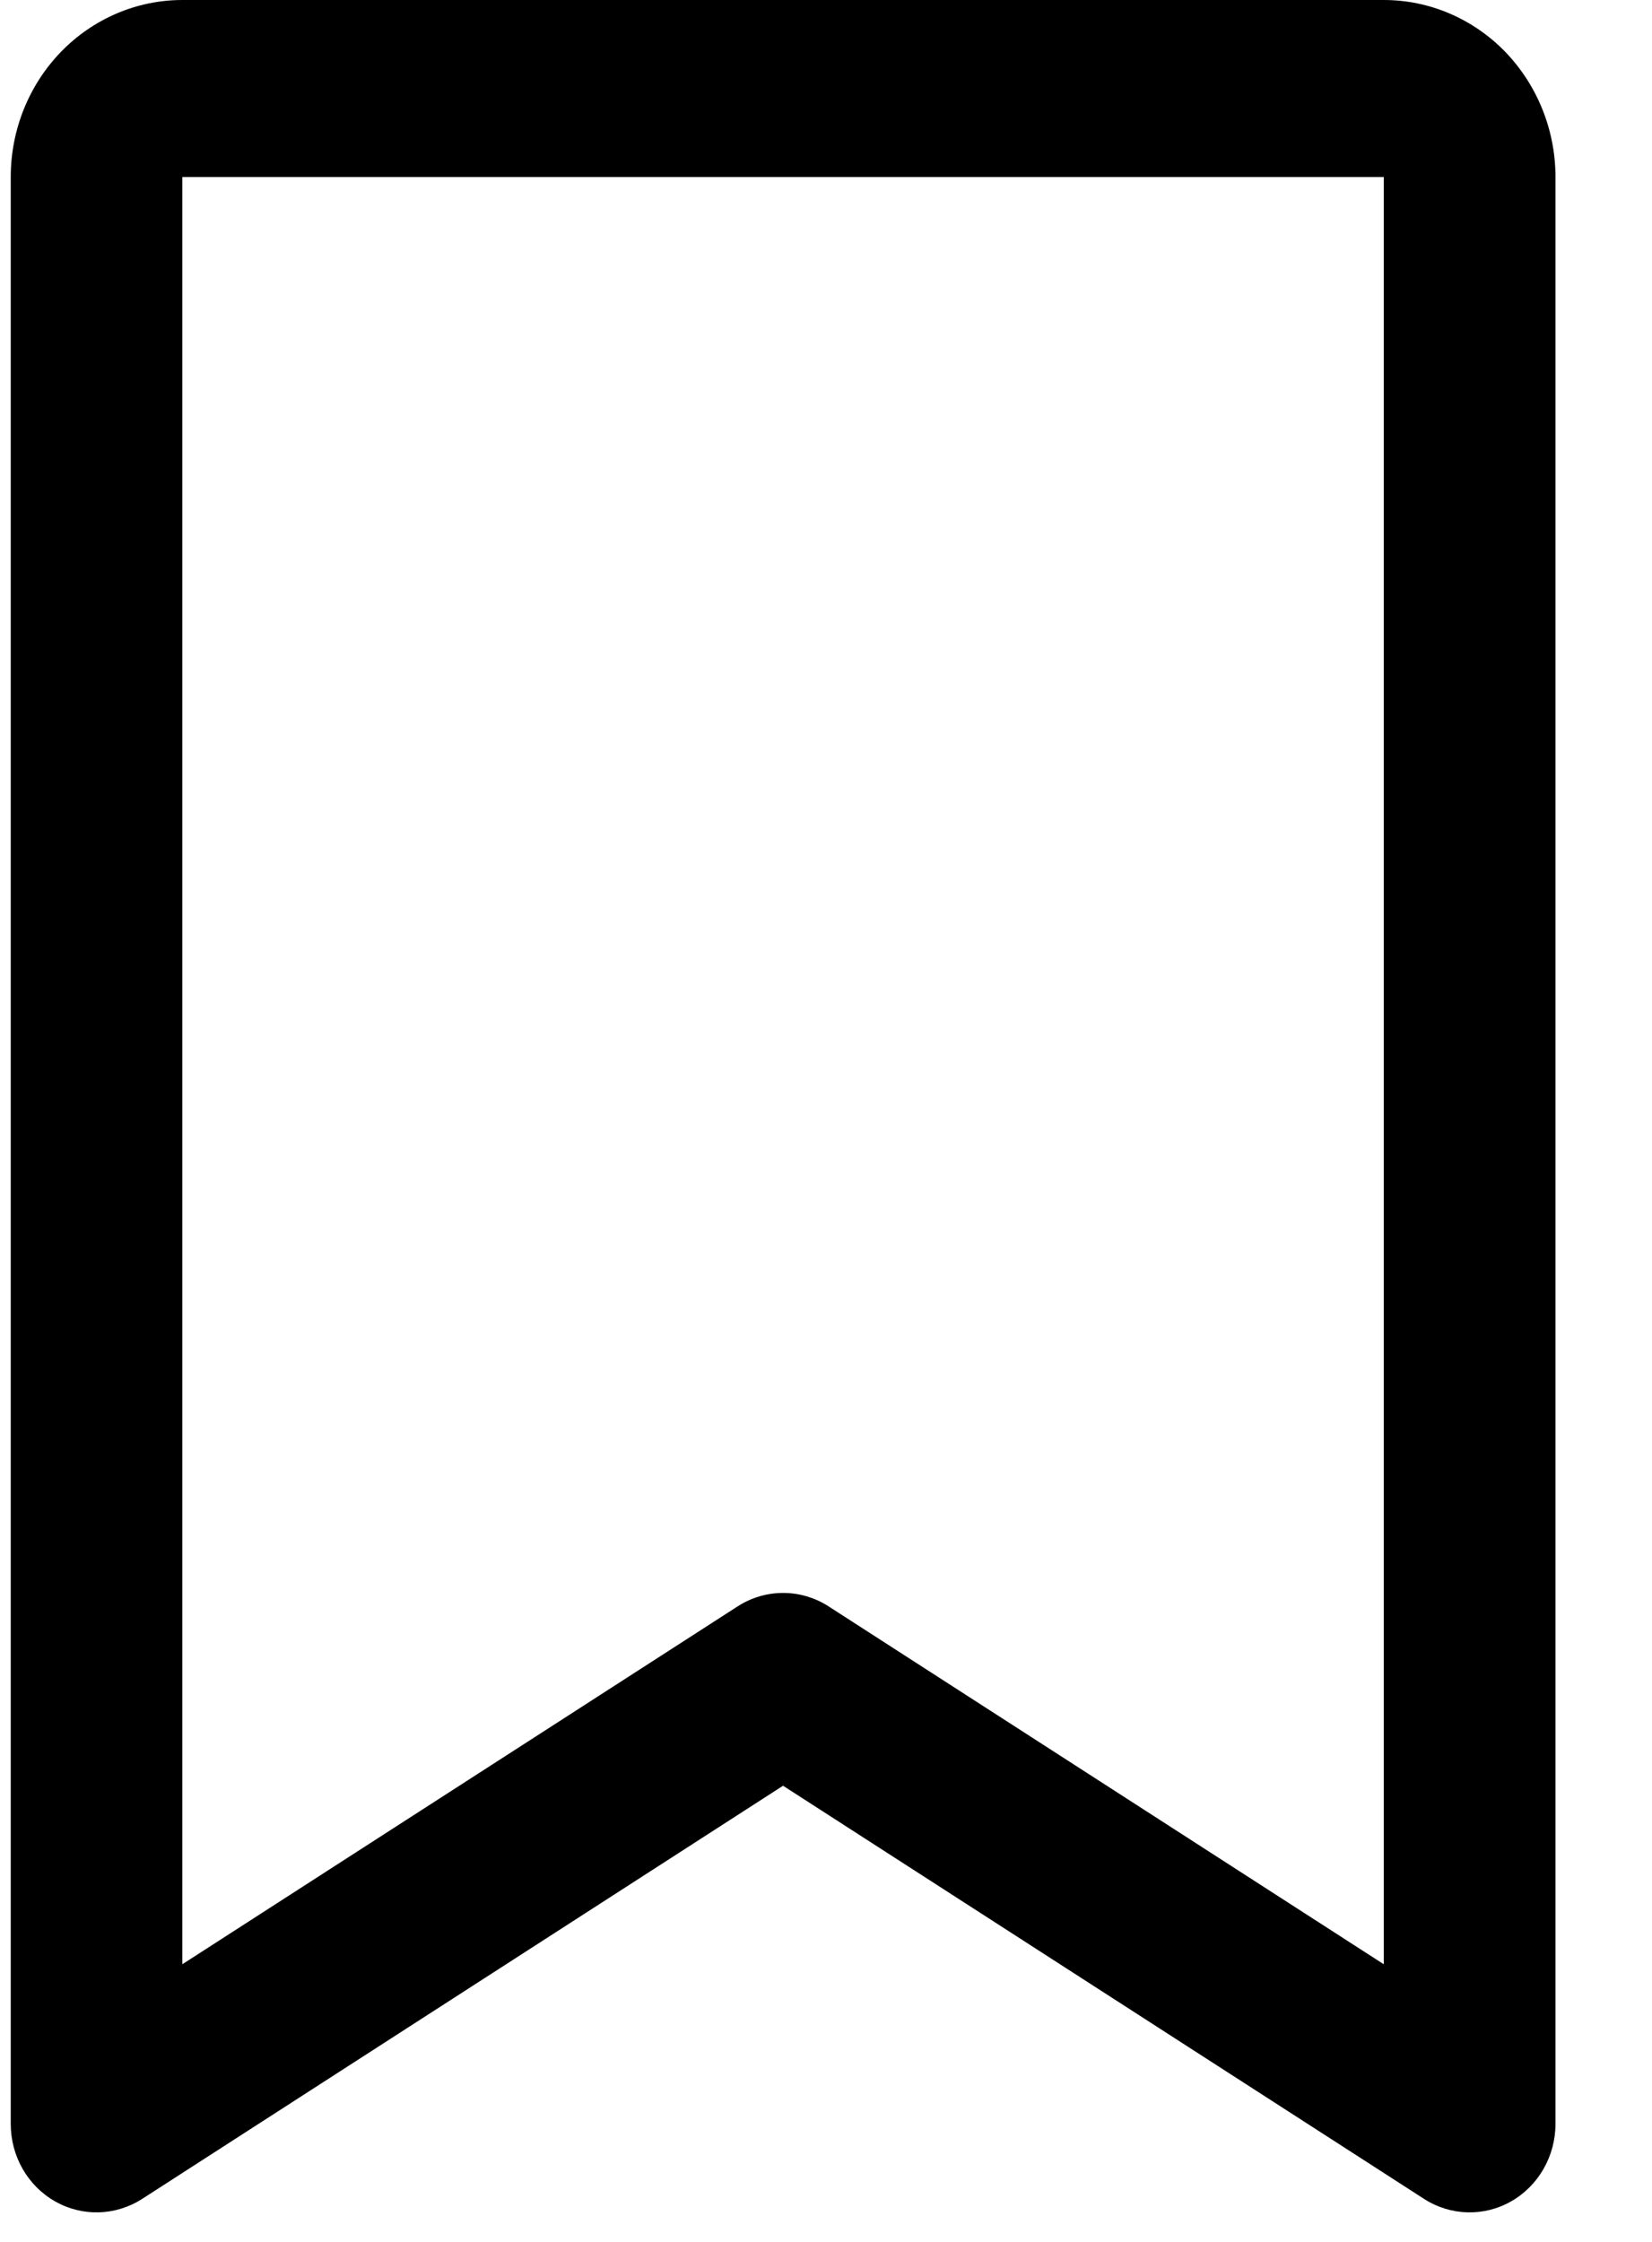 <svg width="14" height="19" viewBox="0 0 14 19" fill="none" xmlns="http://www.w3.org/2000/svg">
<path fill-rule="evenodd" clip-rule="evenodd" d="M0.517 0.439C0.79 0.158 1.16 0 1.545 0H11.727C12.113 0 12.483 0.158 12.756 0.439C13.028 0.721 13.182 1.102 13.182 1.5V18C13.182 18.273 13.038 18.524 12.807 18.656C12.576 18.788 12.293 18.78 12.069 18.636L6.636 15.134L1.204 18.636C0.979 18.78 0.697 18.788 0.466 18.656C0.234 18.524 0.091 18.273 0.091 18V1.5C0.091 1.102 0.244 0.721 0.517 0.439ZM11.727 1.5H1.545L1.545 16.647L6.251 13.614C6.487 13.462 6.786 13.462 7.022 13.614L11.727 16.647V1.5Z" fill="black"/>
</svg>
